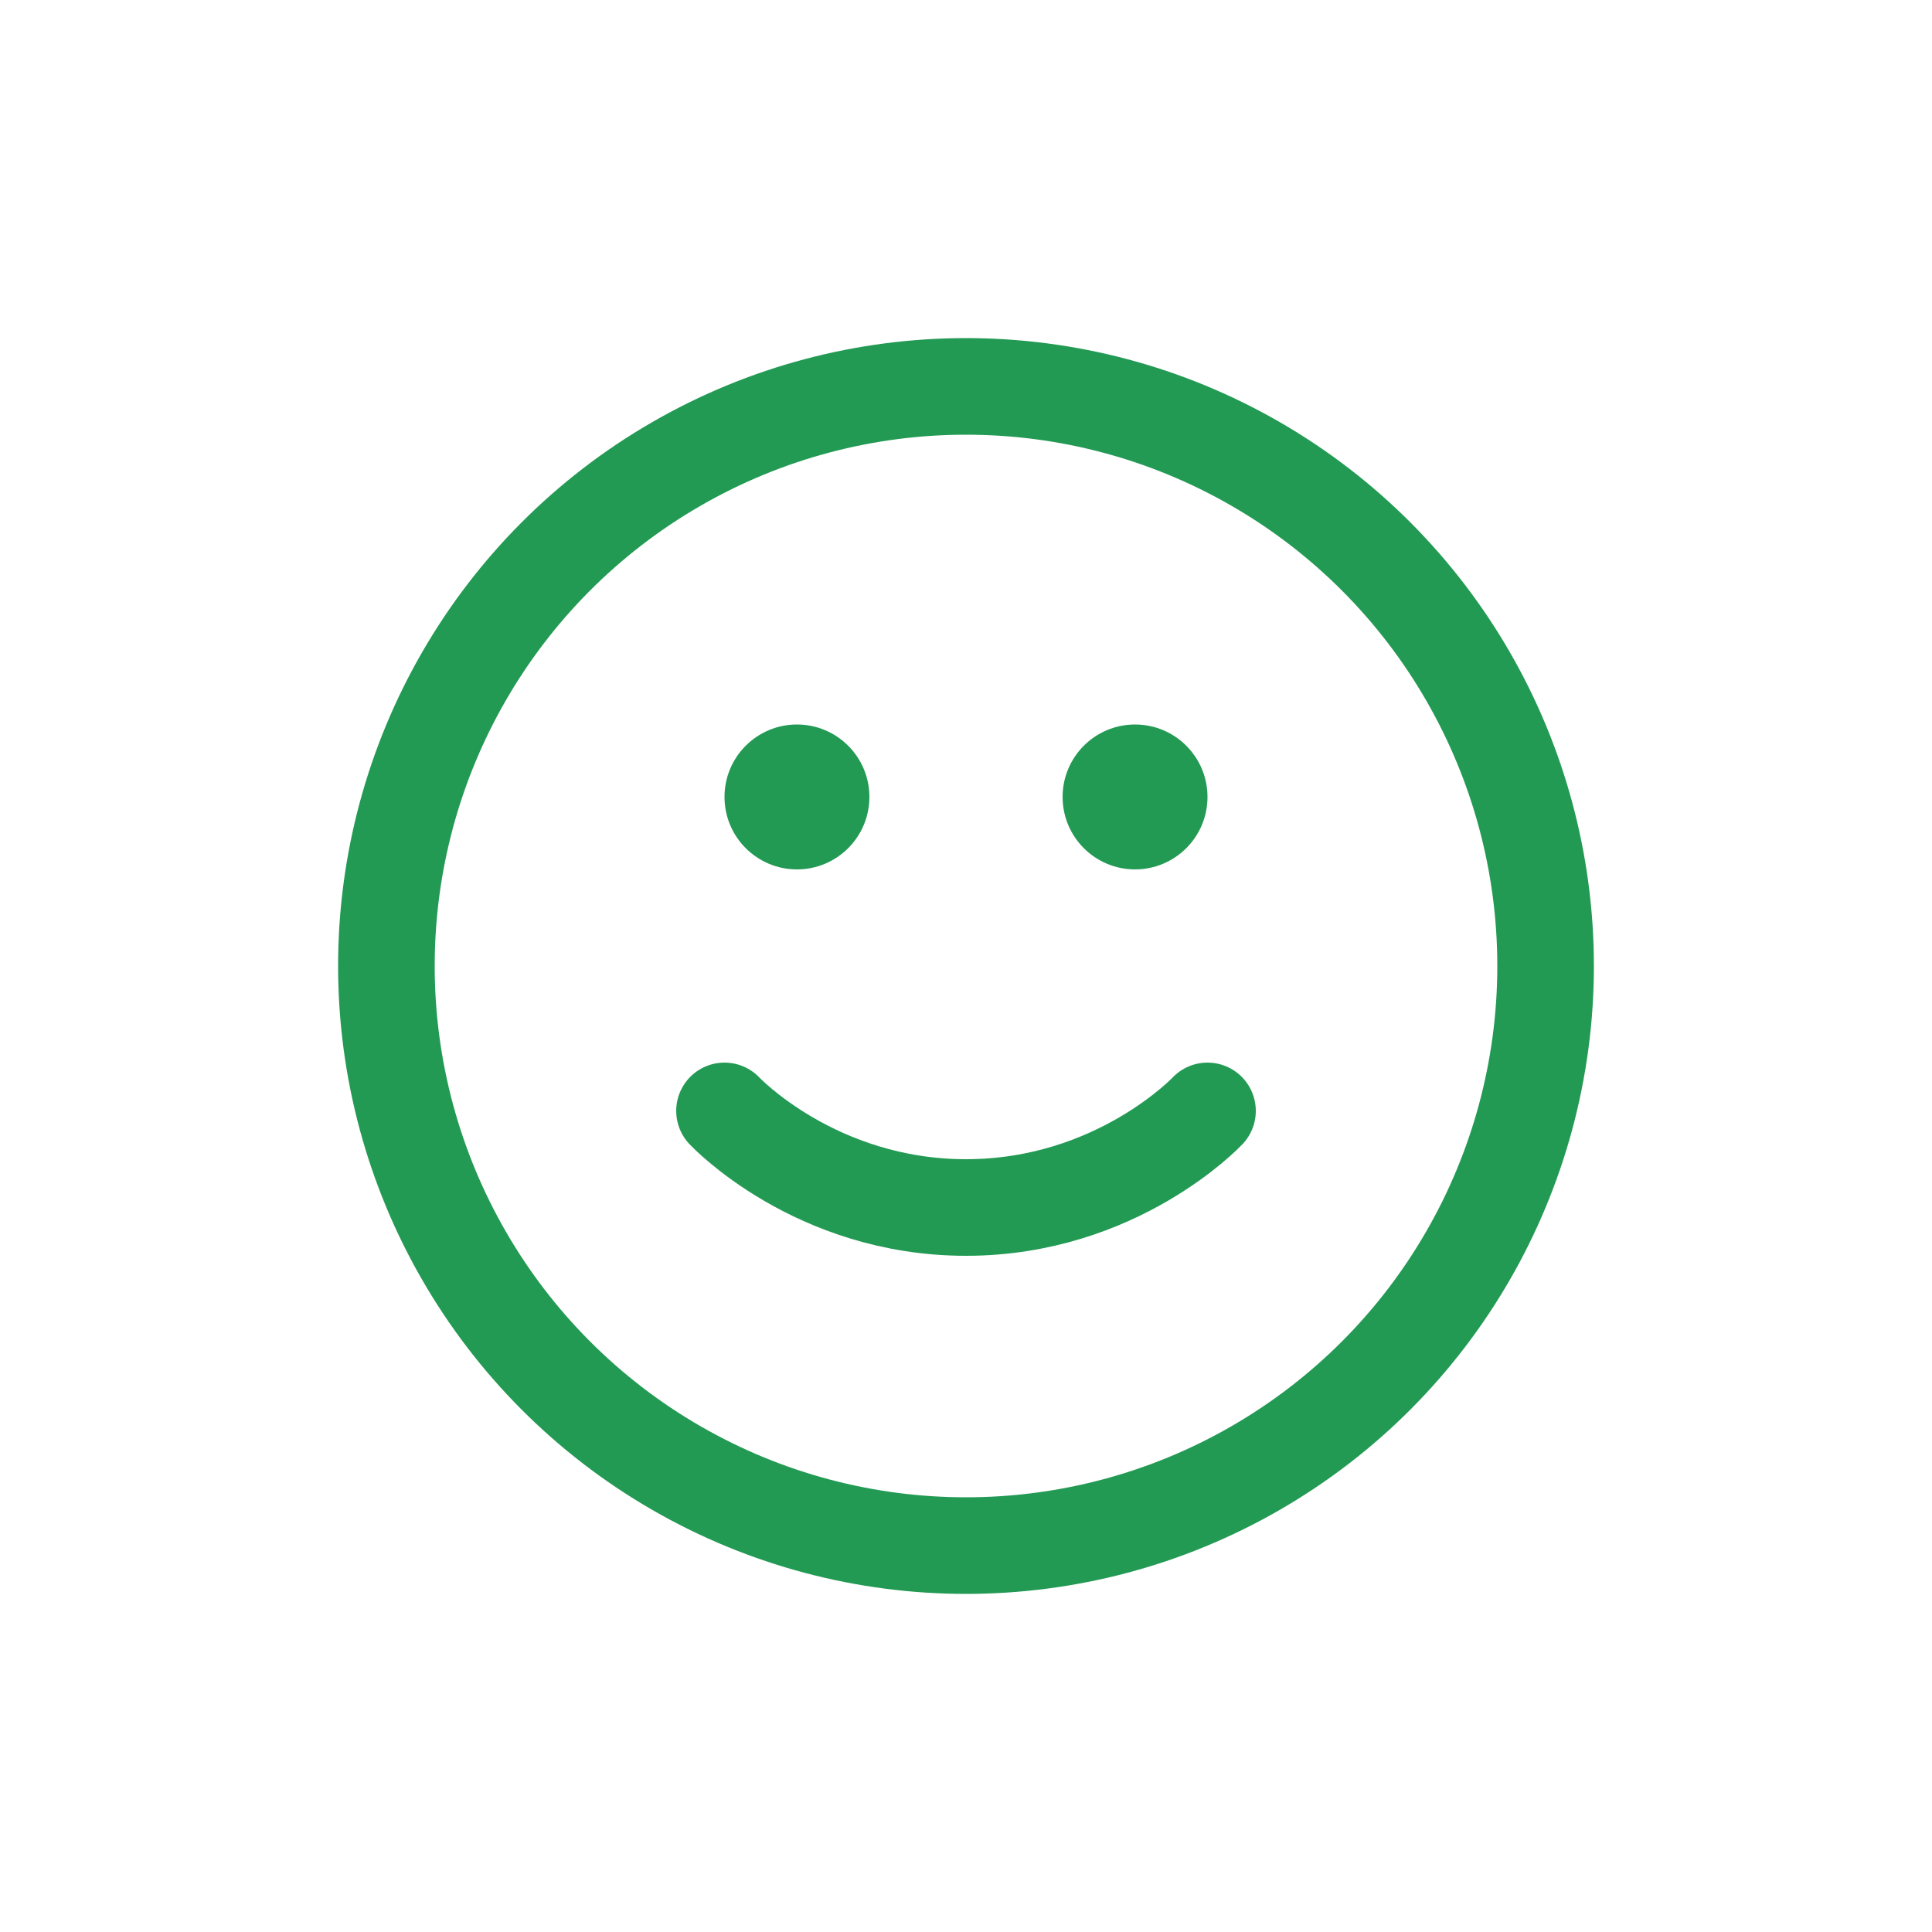 <svg width="40" height="40" viewBox="0 0 40 40" fill="none" xmlns="http://www.w3.org/2000/svg">
  <circle cx="20" cy="20" r="12" stroke="#239A54" stroke-width="2"/>
  <path d="M25 23C25 23 23.125 25 20 25C16.875 25 15 23 15 23" stroke="#239A54" stroke-width="2" stroke-linecap="round" stroke-linejoin="round"/>
  <circle cx="23.5" cy="16.5" r="1.5" fill="#239A54"/>
  <circle cx="16.5" cy="16.5" r="1.5" fill="#239A54"/>
</svg>
